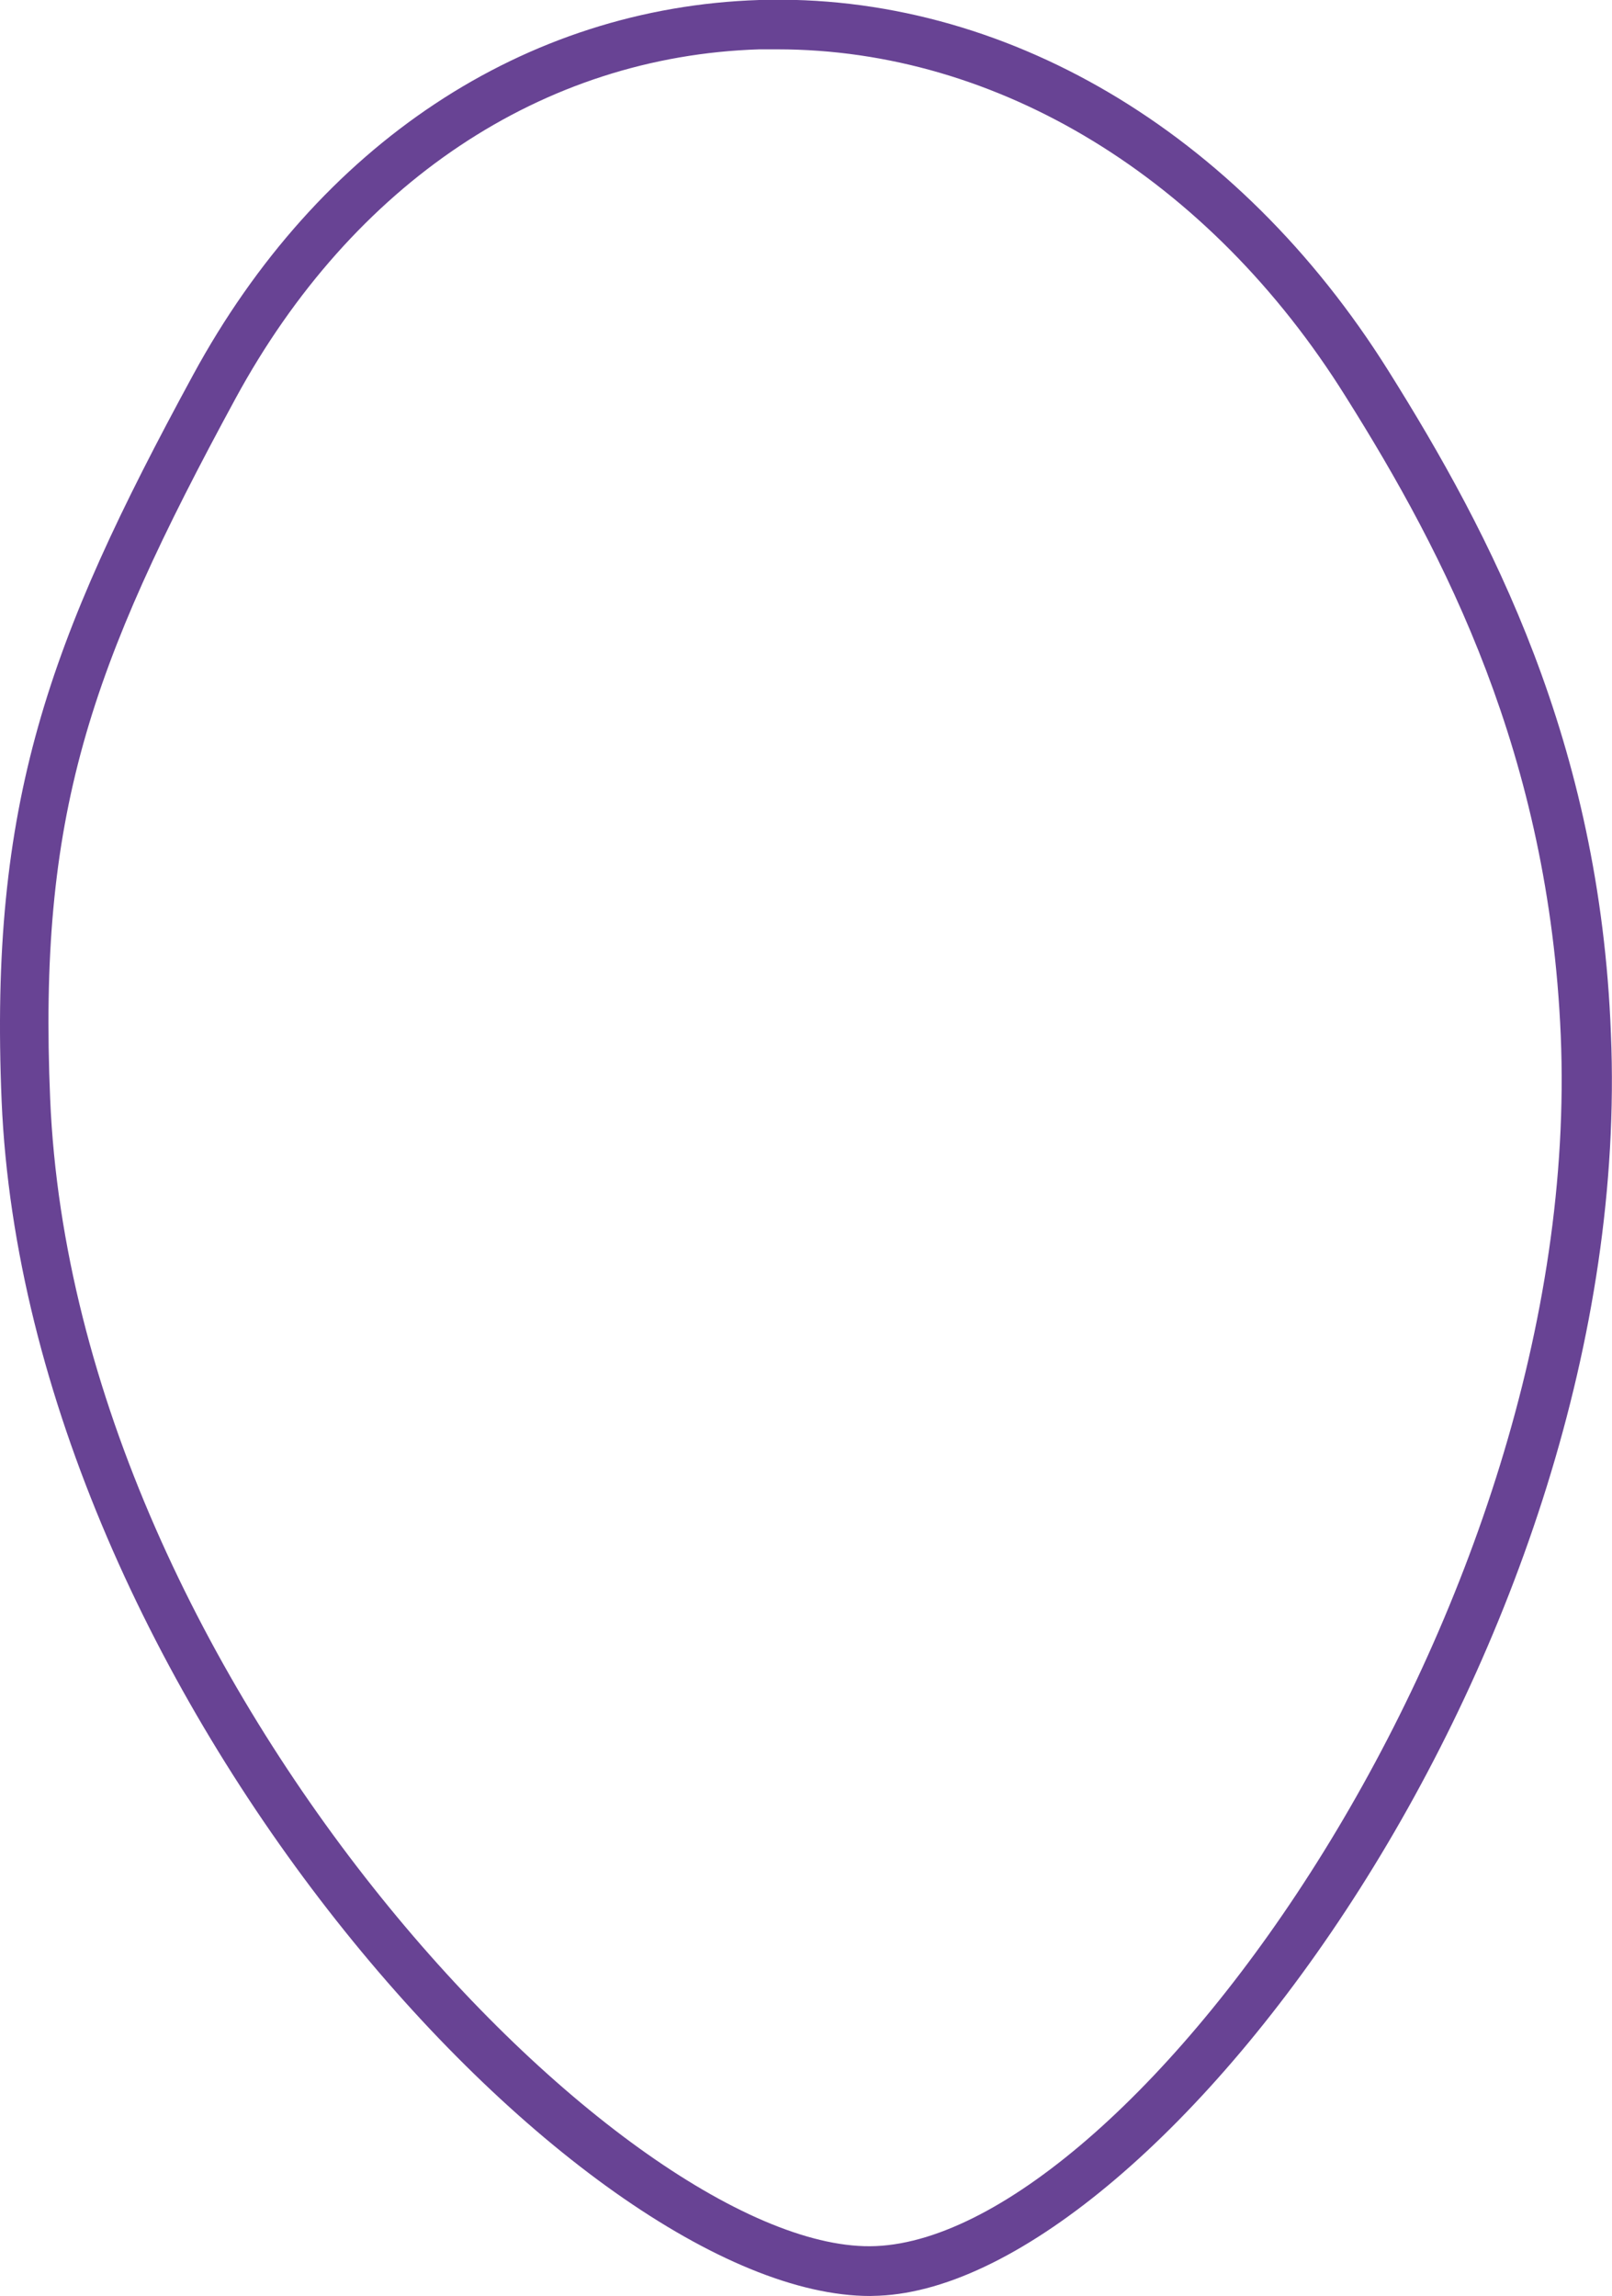 <svg xmlns="http://www.w3.org/2000/svg" viewBox="0 0 59.45 84.68"><defs><style>.cls-1{fill:#684394;}</style></defs><title>Fichier 3</title><g id="Calque_2" data-name="Calque 2"><g id="Calque_1-2" data-name="Calque 1"><path class="cls-1" d="M32.09,84.68C21.35,84.68,1,62.43.06,40.61c-.46-11,1.7-16.92,7.06-26.78C11.74,5.32,19.34.28,28,0,37-.28,45.66,4.83,51.2,13.67h0C55,19.73,59,27.37,59.41,38.12c.94,22.49-16.64,46.12-27,46.55ZM28.68,1.82H28c-8,.25-15,4.94-19.31,12.87-5.43,10-7.28,15.39-6.84,25.84.91,21.67,21.44,42.7,30.45,42.31,9.47-.4,26.15-23.5,25.26-44.65-.44-10.33-4.25-17.71-7.93-23.56C44.6,6.57,36.8,1.82,28.68,1.82Z"/></g></g></svg>